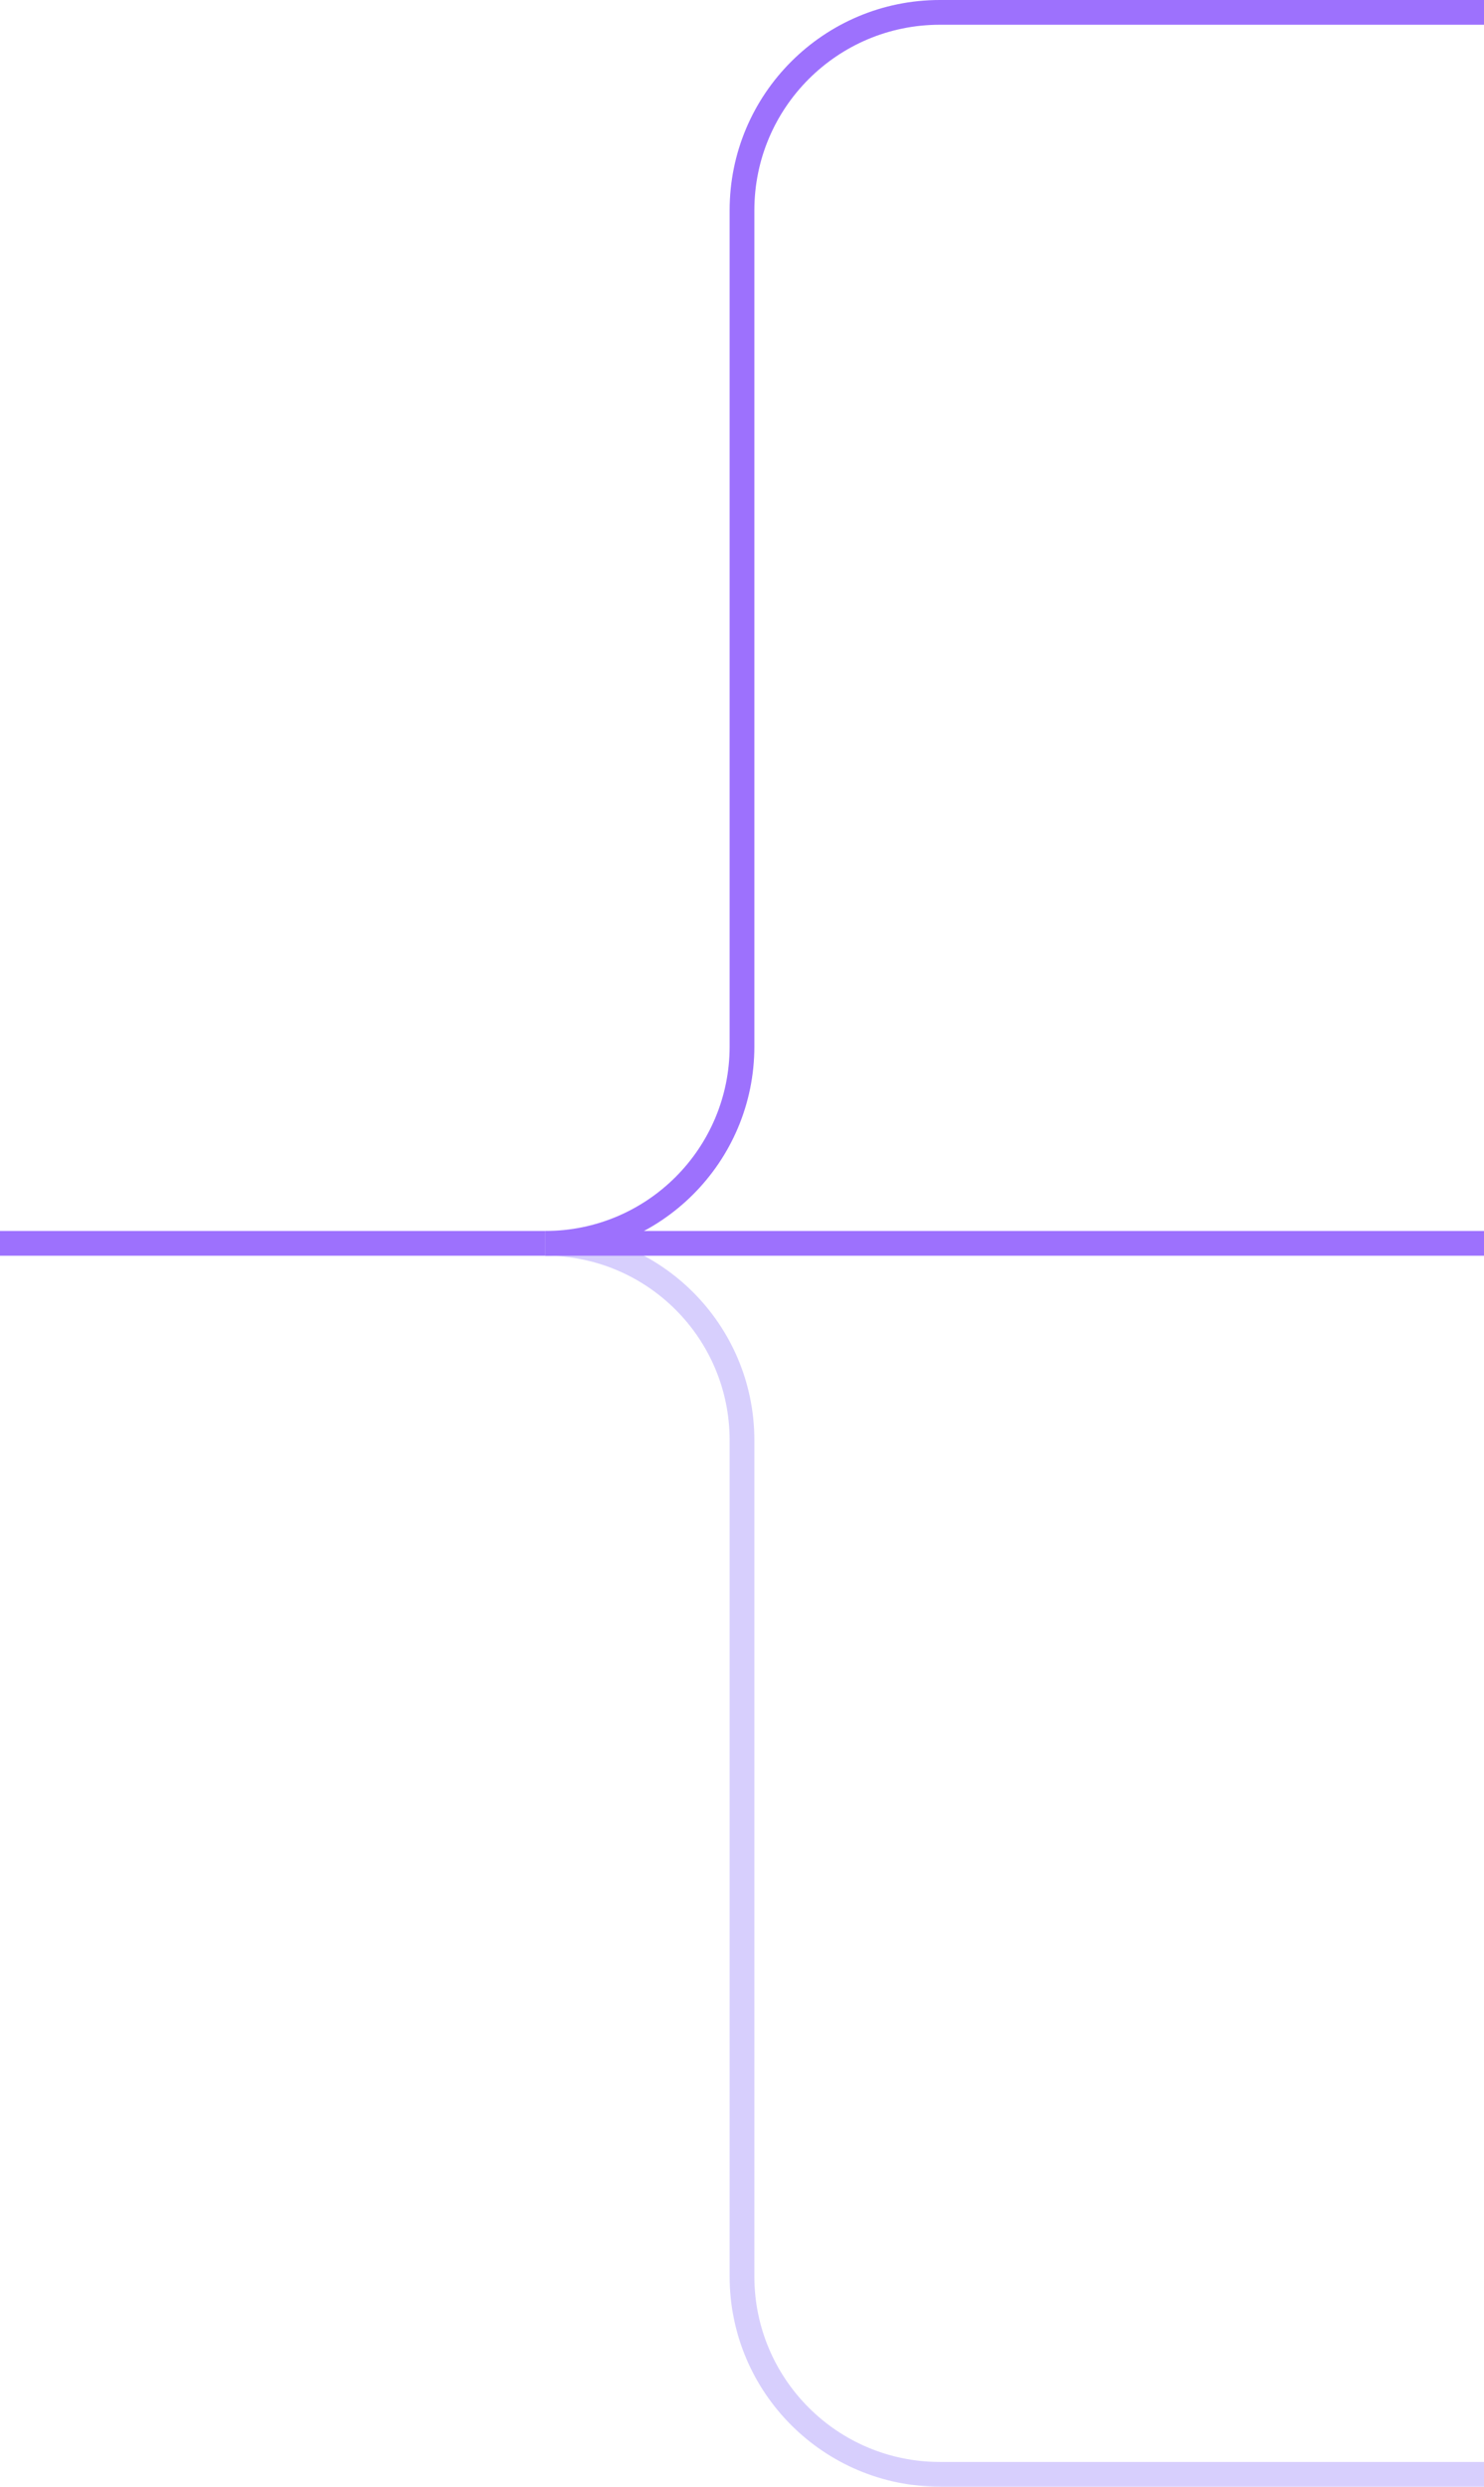 <svg width="120" height="201" viewBox="0 0 120 201" fill="none" xmlns="http://www.w3.org/2000/svg">
<path d="M-0.001 100.5H44.088" stroke="#9D71FD" stroke-width="2"/>
<path d="M120 200H76C67.163 200 60 192.837 60 184V116.412C60 107.624 52.876 100.5 44.088 100.5V100.5" stroke="#D7CFFD" stroke-width="2"/>
<path d="M120 1H76C67.163 1 60 8.163 60 17V84.588C60 93.376 52.876 100.5 44.088 100.5V100.5" stroke="#9D71FD" stroke-width="2"/>
<path d="M120 100.5H60H44.088" stroke="#9D71FD" stroke-width="2"/>
</svg>

